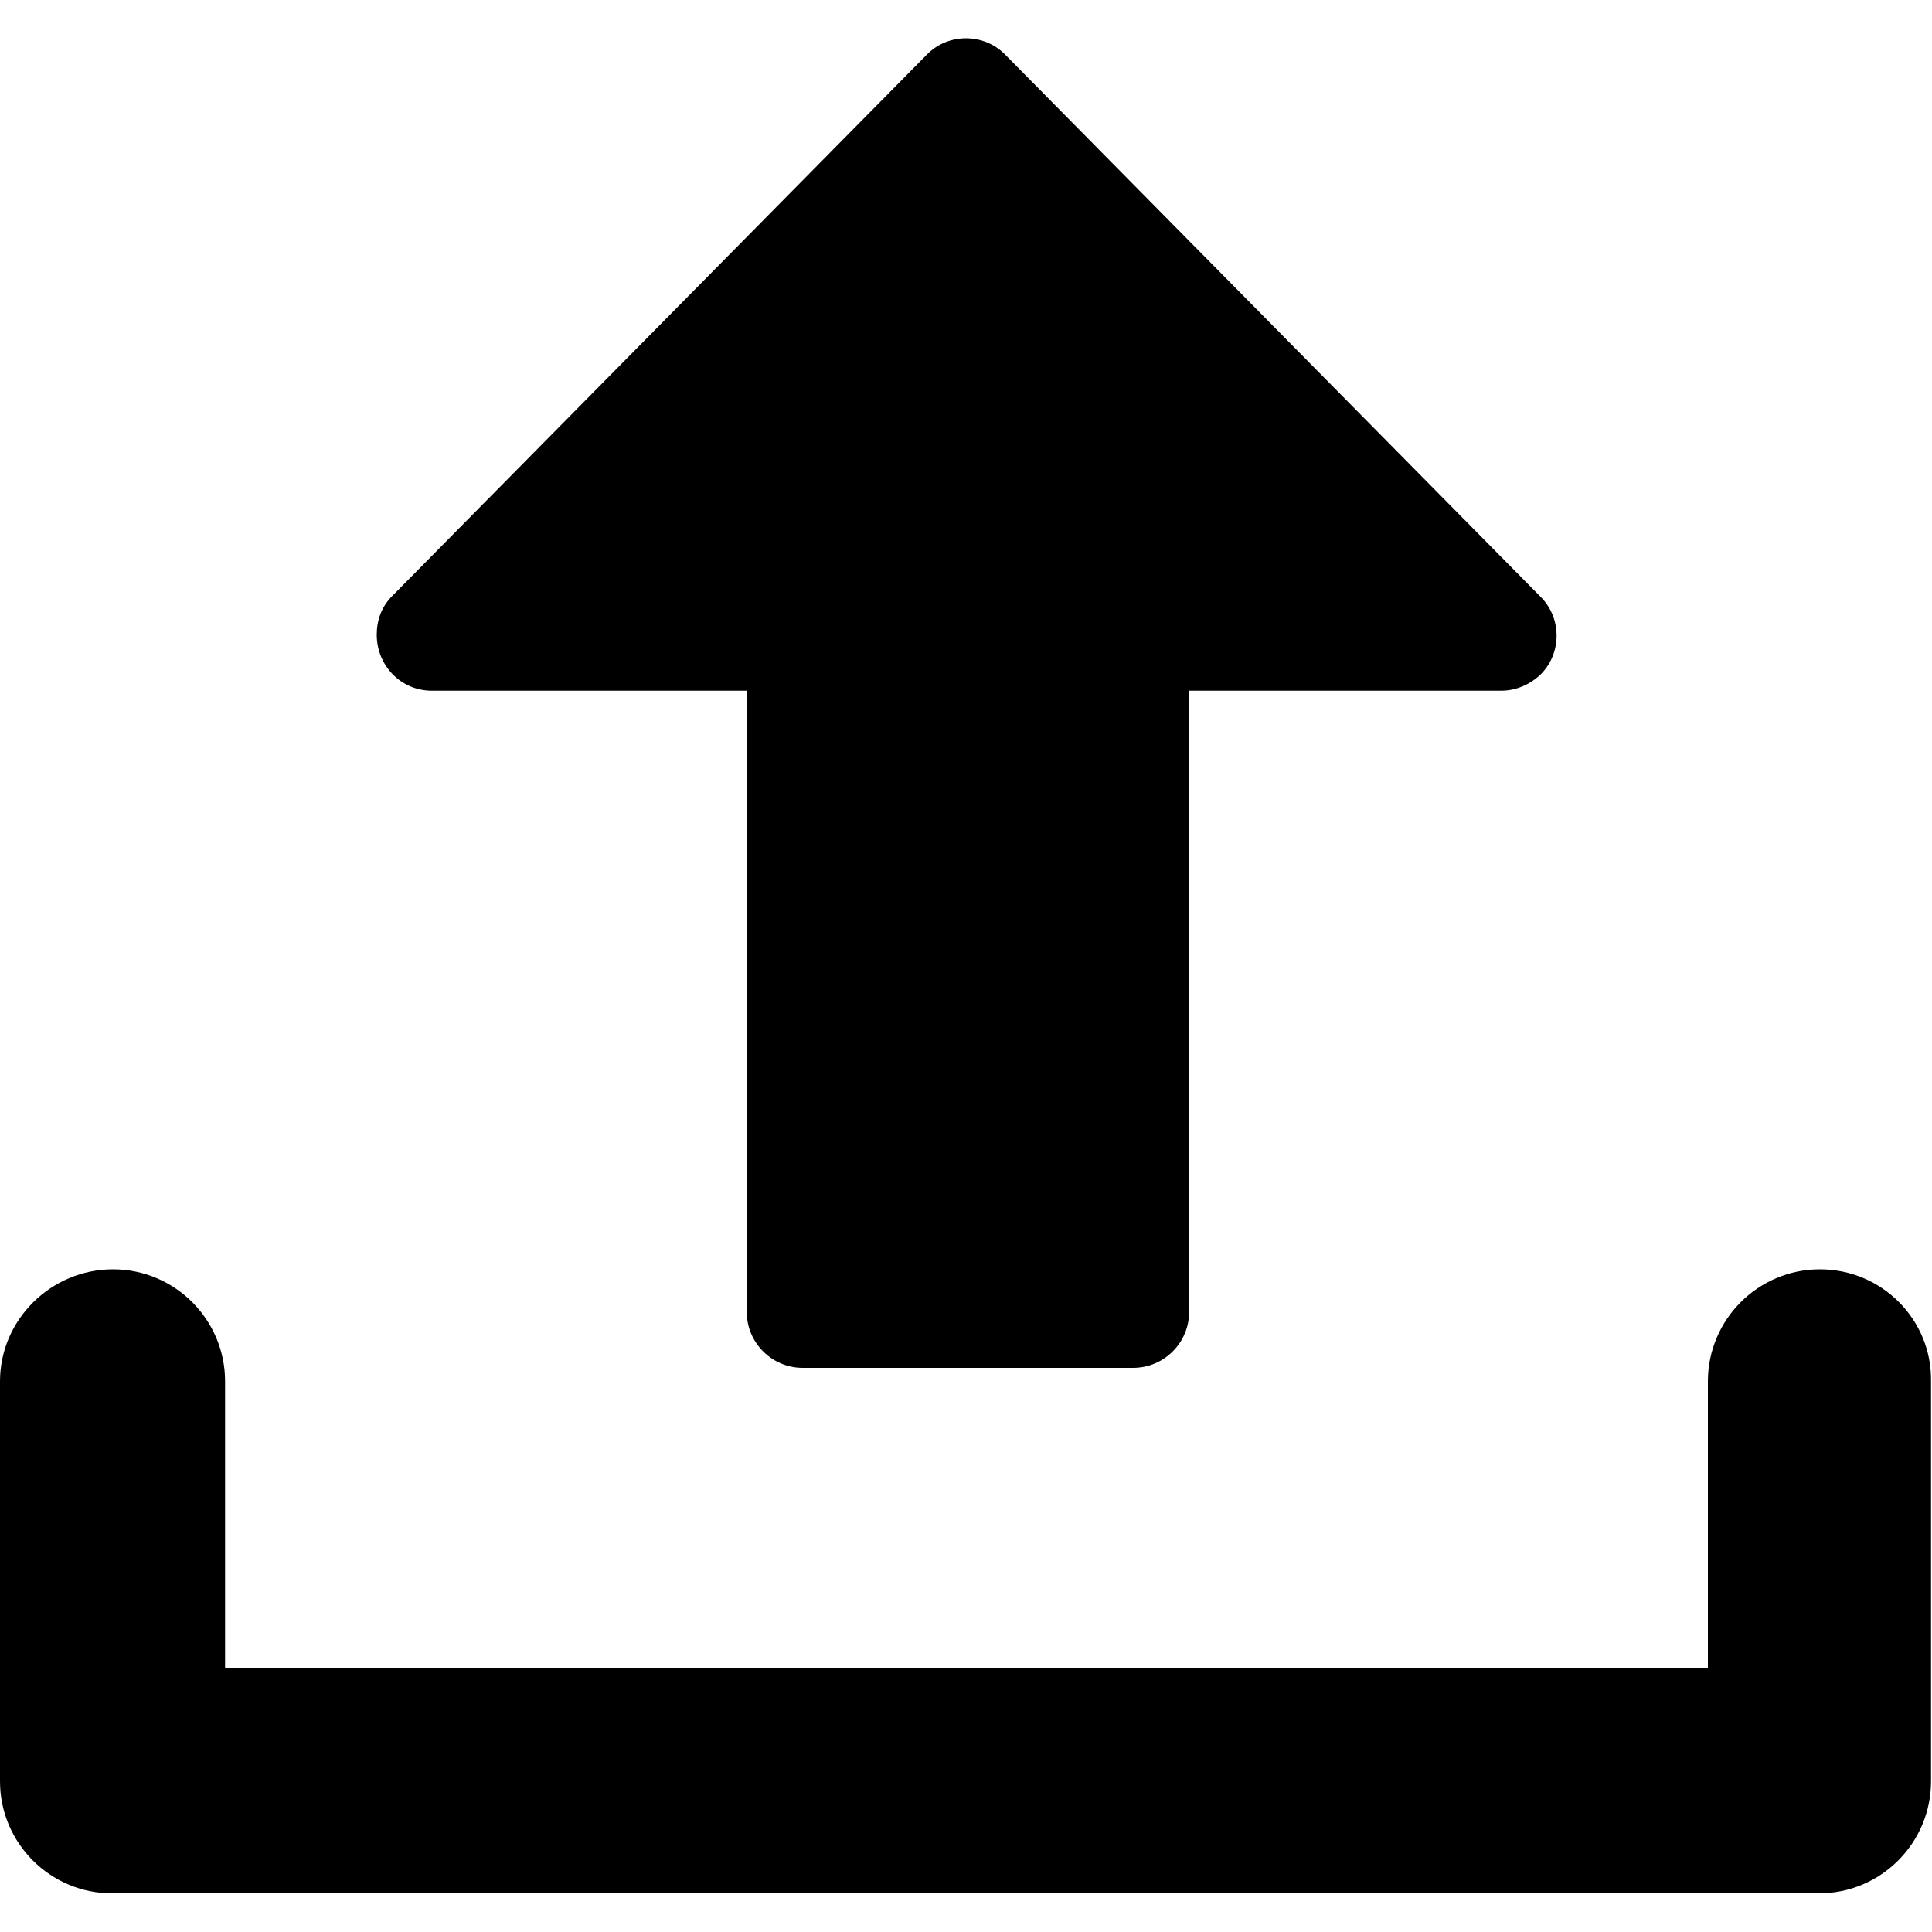<?xml version="1.0" standalone="no"?><!DOCTYPE svg PUBLIC "-//W3C//DTD SVG 1.1//EN" "http://www.w3.org/Graphics/SVG/1.1/DTD/svg11.dtd"><svg t="1552553260658" class="icon" style="" viewBox="0 0 1024 1024" version="1.1" xmlns="http://www.w3.org/2000/svg" p-id="2563" xmlns:xlink="http://www.w3.org/1999/xlink" width="200" height="200"><defs><style type="text/css"></style></defs><path d="M228.864 366.08h166.912v329.216c0 16.384 13.312 29.696 29.696 29.696h175.104c16.384 0 29.696-13.312 29.696-29.696V366.08h165.376c7.68 0 14.848-3.072 20.48-8.192 11.776-11.264 11.776-30.208 0.512-41.472l-283.136-286.72-1.024-1.024c-11.264-11.264-30.208-11.264-41.472 0.512l-283.136 286.72c-5.632 5.632-8.192 12.8-8.192 20.48 0 16.384 12.8 29.696 29.184 29.696z" p-id="2564"></path><path d="M964.608 672.768c-32.768 0-59.392 26.624-59.392 59.392v152.064H119.296V732.16c0-32.768-26.624-59.392-59.392-59.392S0 699.392 0 732.16v211.968c0 32.768 26.624 59.392 59.392 59.392h904.704c32.768 0 59.392-26.624 59.392-59.392V732.16c0.512-32.768-26.112-59.392-58.88-59.392z" p-id="2565"></path></svg>